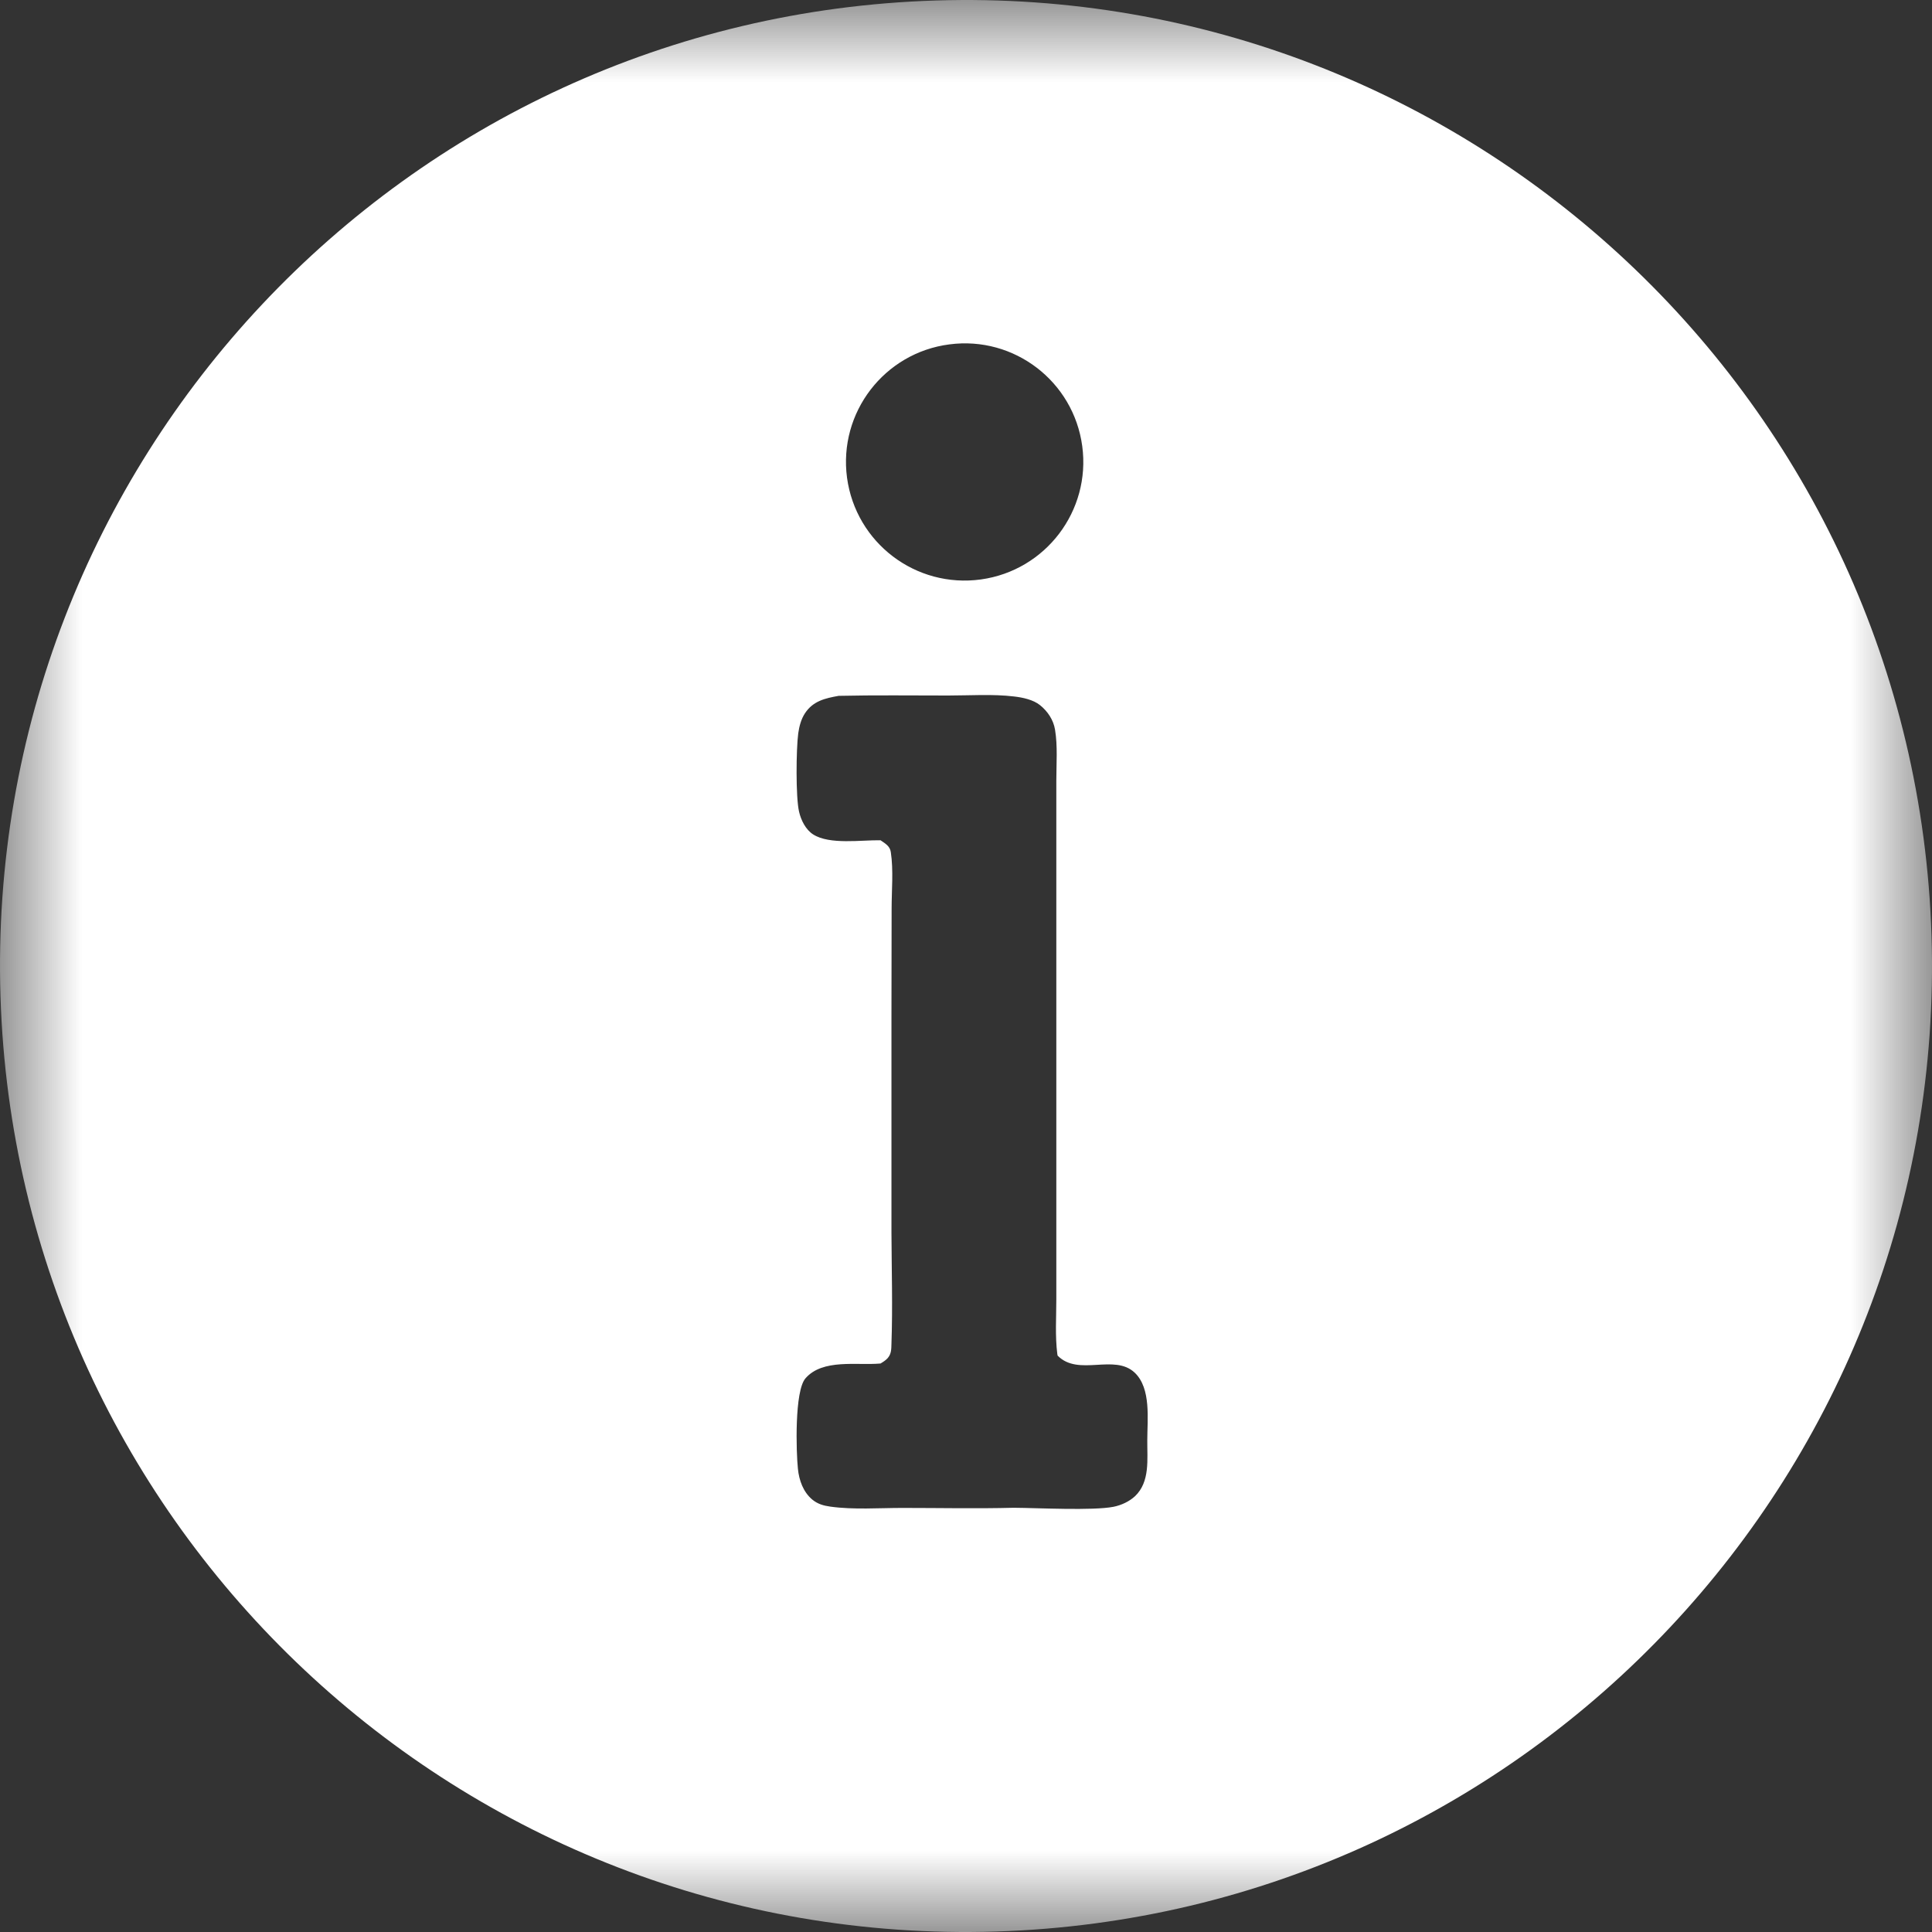 <svg width="12" height="12" viewBox="0 0 12 12" fill="none" xmlns="http://www.w3.org/2000/svg">
<rect x="0" y="0" width="12" height="12" fill="#333333" stroke="none"/>
<g clip-path="url(#clip0_1069_1322)">
<mask id="mask0_1069_1322" style="mask-type:luminance" maskUnits="userSpaceOnUse" x="0" y="0" width="12" height="12">
<path d="M12 0H0V12H12V0Z" fill="white"/>
</mask>
<g mask="url(#mask0_1069_1322)">
<path d="M5.814 0.003C9.126 -0.1 11.894 2.502 11.997 5.813C12.1 9.125 9.499 11.893 6.188 11.997C2.875 12.101 0.106 9.499 0.003 6.187C-0.1 2.874 2.502 0.105 5.814 0.003ZM5.469 5.219C5.498 5.239 5.528 5.255 5.533 5.293C5.55 5.405 5.538 5.53 5.538 5.643L5.537 6.314L5.537 7.657C5.538 7.886 5.545 8.117 5.537 8.345C5.536 8.379 5.537 8.408 5.514 8.435C5.502 8.449 5.484 8.46 5.469 8.469C5.322 8.482 5.11 8.438 5.003 8.561C4.934 8.64 4.945 9.019 4.956 9.123C4.963 9.194 4.989 9.267 5.045 9.314C5.079 9.342 5.115 9.352 5.158 9.358C5.302 9.378 5.459 9.366 5.605 9.366C5.835 9.366 6.066 9.371 6.296 9.365C6.446 9.366 6.787 9.384 6.916 9.359C6.965 9.349 7.013 9.327 7.05 9.293C7.144 9.203 7.125 9.064 7.126 8.946C7.126 8.816 7.151 8.624 7.048 8.526C6.921 8.406 6.699 8.552 6.569 8.42L6.567 8.409C6.553 8.298 6.561 8.181 6.561 8.069L6.561 7.454L6.561 5.354L6.561 4.85C6.561 4.746 6.57 4.634 6.553 4.532C6.543 4.471 6.507 4.418 6.46 4.38C6.418 4.346 6.352 4.332 6.299 4.326C6.167 4.31 6.024 4.32 5.89 4.32C5.663 4.32 5.436 4.317 5.209 4.322C5.125 4.337 5.05 4.354 5 4.43C4.976 4.466 4.964 4.512 4.958 4.555C4.945 4.652 4.942 4.952 4.963 5.041C4.975 5.094 5.004 5.153 5.051 5.183C5.153 5.248 5.35 5.217 5.469 5.219ZM6.093 3.599C6.495 3.543 6.776 3.173 6.722 2.771C6.668 2.369 6.299 2.086 5.897 2.139C5.492 2.191 5.207 2.563 5.261 2.967C5.316 3.372 5.688 3.655 6.093 3.599Z" fill="white"/>
</g>
</g>
<defs>
<clipPath id="clip0_1069_1322">
<rect width="12" height="12" fill="white"/>
</clipPath>
</defs>
</svg>
